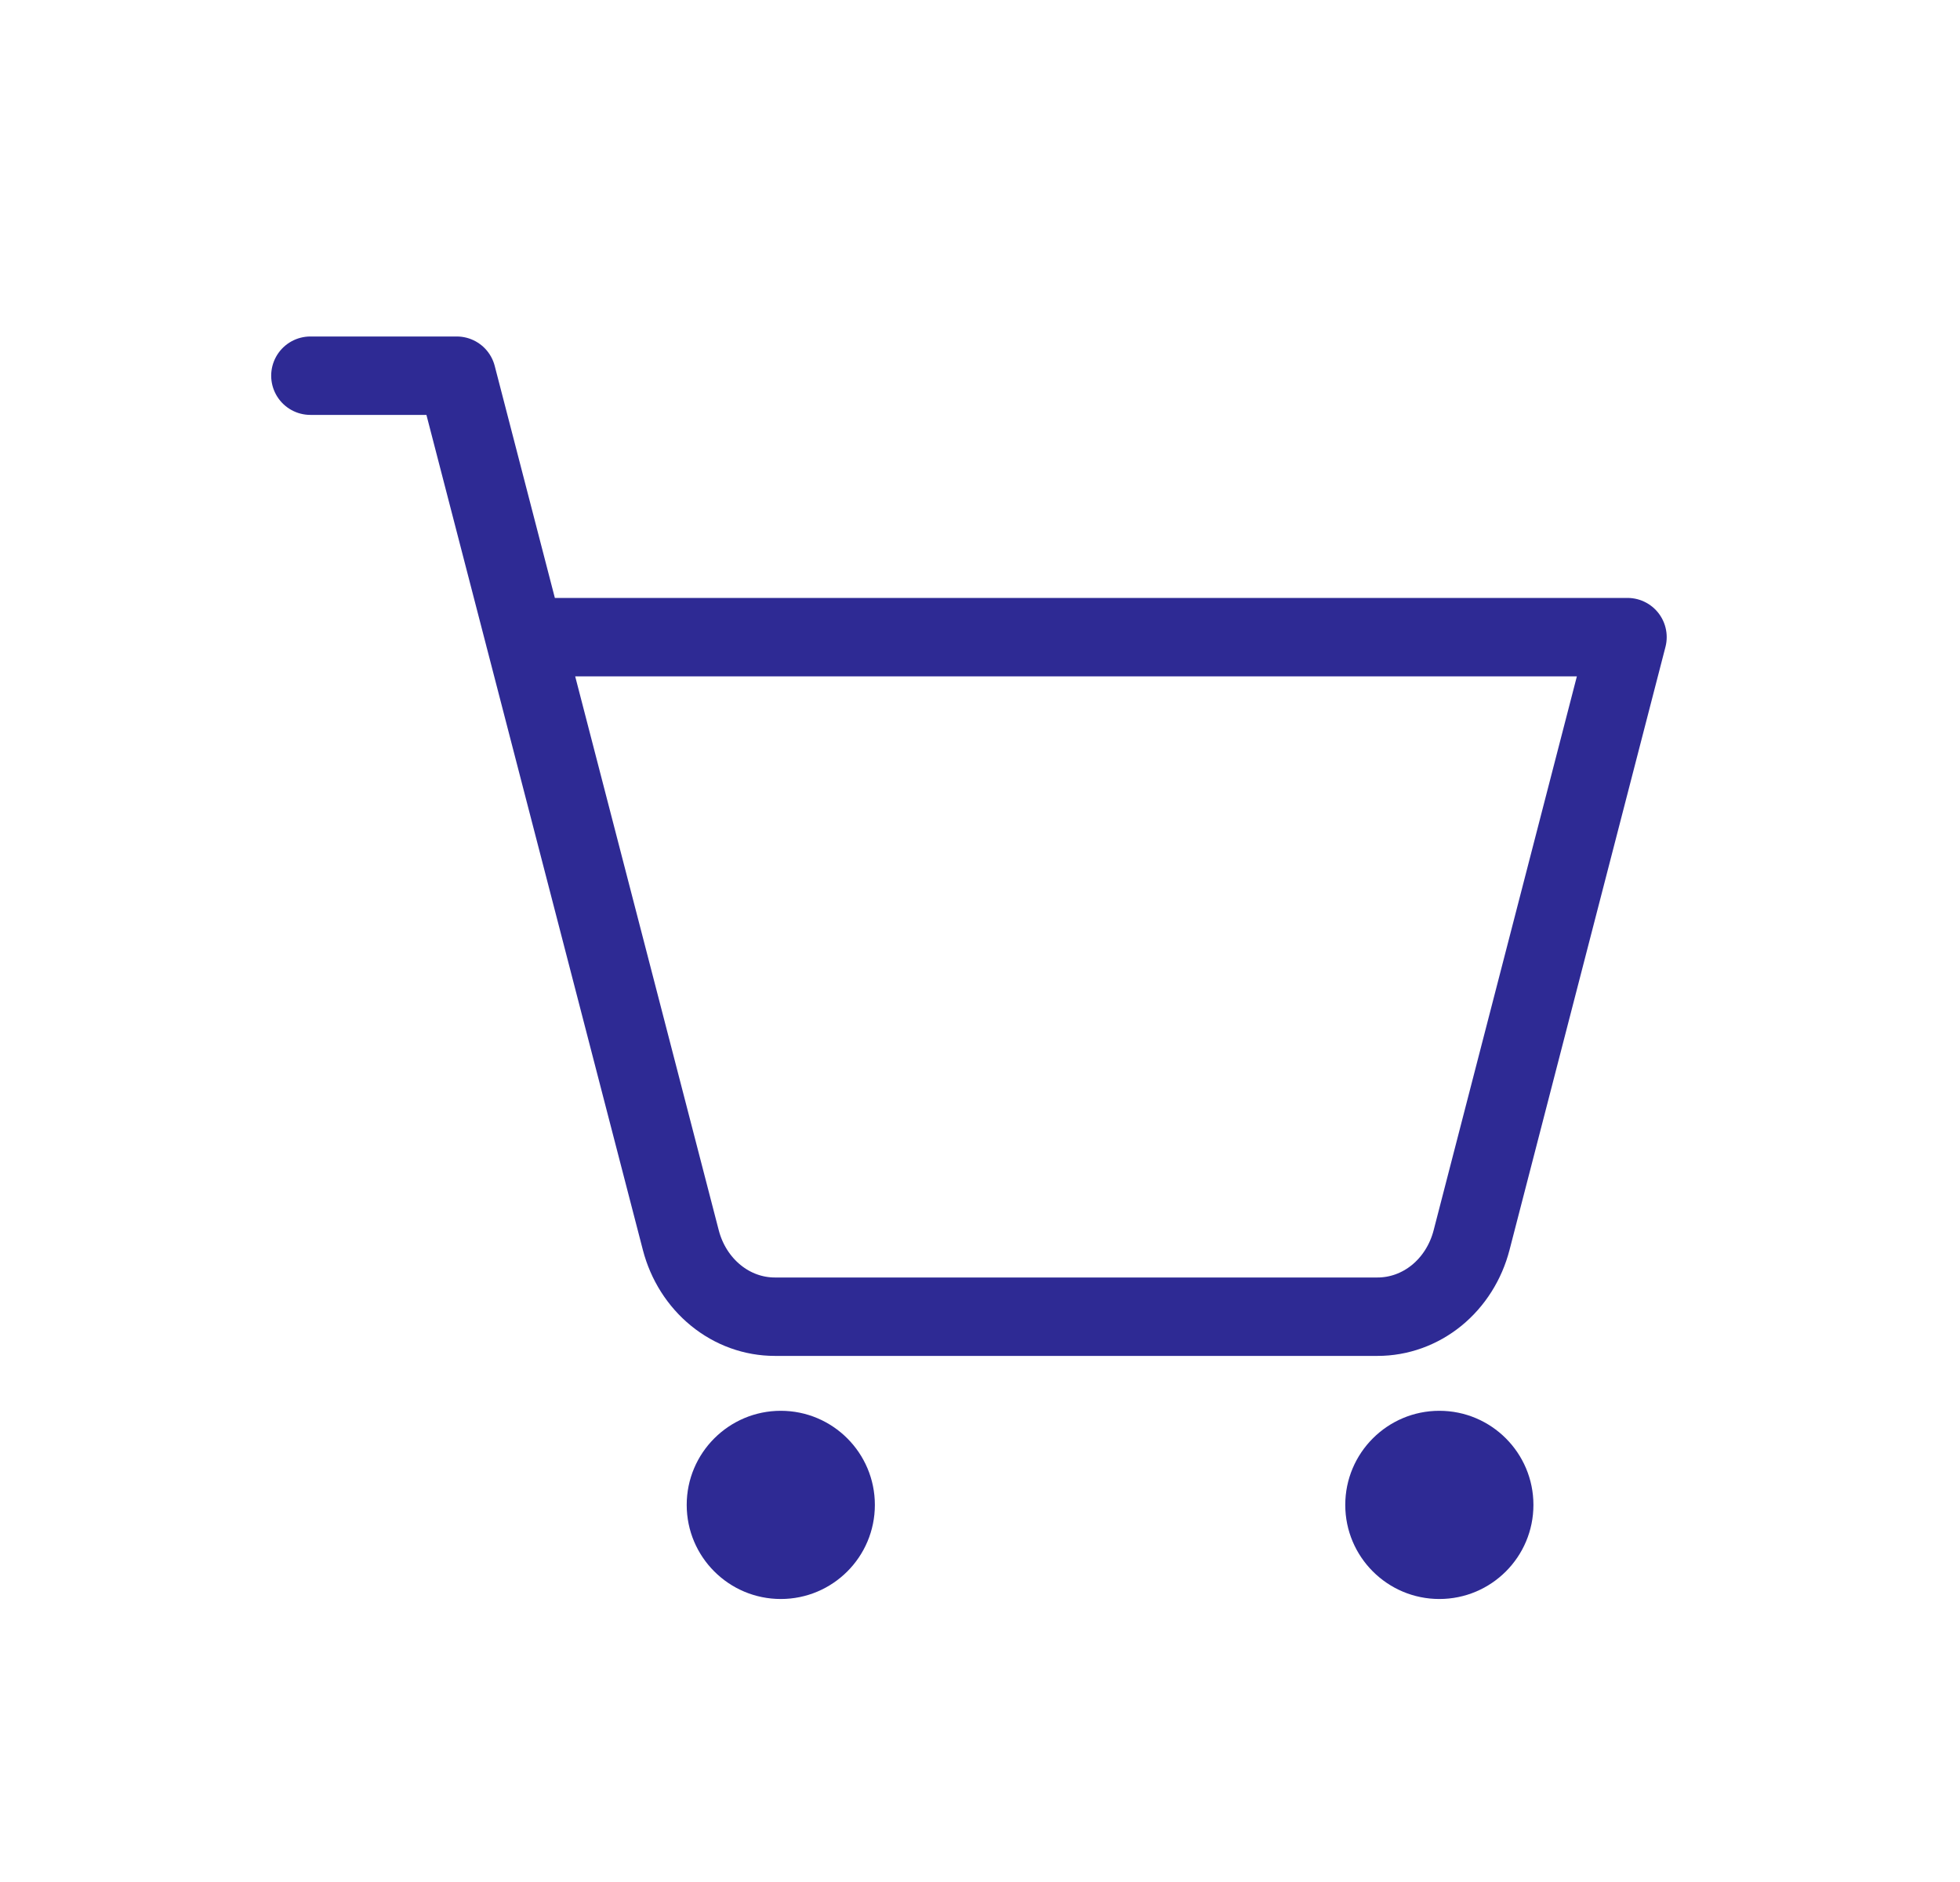 <svg width="25" height="24" viewBox="0 0 25 24" fill="none" xmlns="http://www.w3.org/2000/svg">
<path d="M9.959 20.391C10.622 20.391 11.159 19.854 11.159 19.191C11.159 18.529 10.622 17.991 9.959 17.991C9.297 17.991 8.759 18.529 8.759 19.191C8.759 19.854 9.297 20.391 9.959 20.391Z" fill="#2E2A94"/>
<path d="M18.359 20.391C19.022 20.391 19.559 19.854 19.559 19.191C19.559 18.529 19.022 17.991 18.359 17.991C17.697 17.991 17.159 18.529 17.159 19.191C17.159 19.854 17.697 20.391 18.359 20.391Z" fill="#2E2A94"/>
<path d="M3.959 4.791H5.826L8.684 15.815C8.757 16.096 8.914 16.343 9.13 16.519C9.347 16.696 9.611 16.791 9.883 16.791H17.571C17.843 16.791 18.107 16.696 18.324 16.52C18.541 16.343 18.697 16.096 18.77 15.815L20.759 8.125H6.69" stroke="#2E2A94" stroke-linecap="round" stroke-linejoin="round"/>
</svg>
